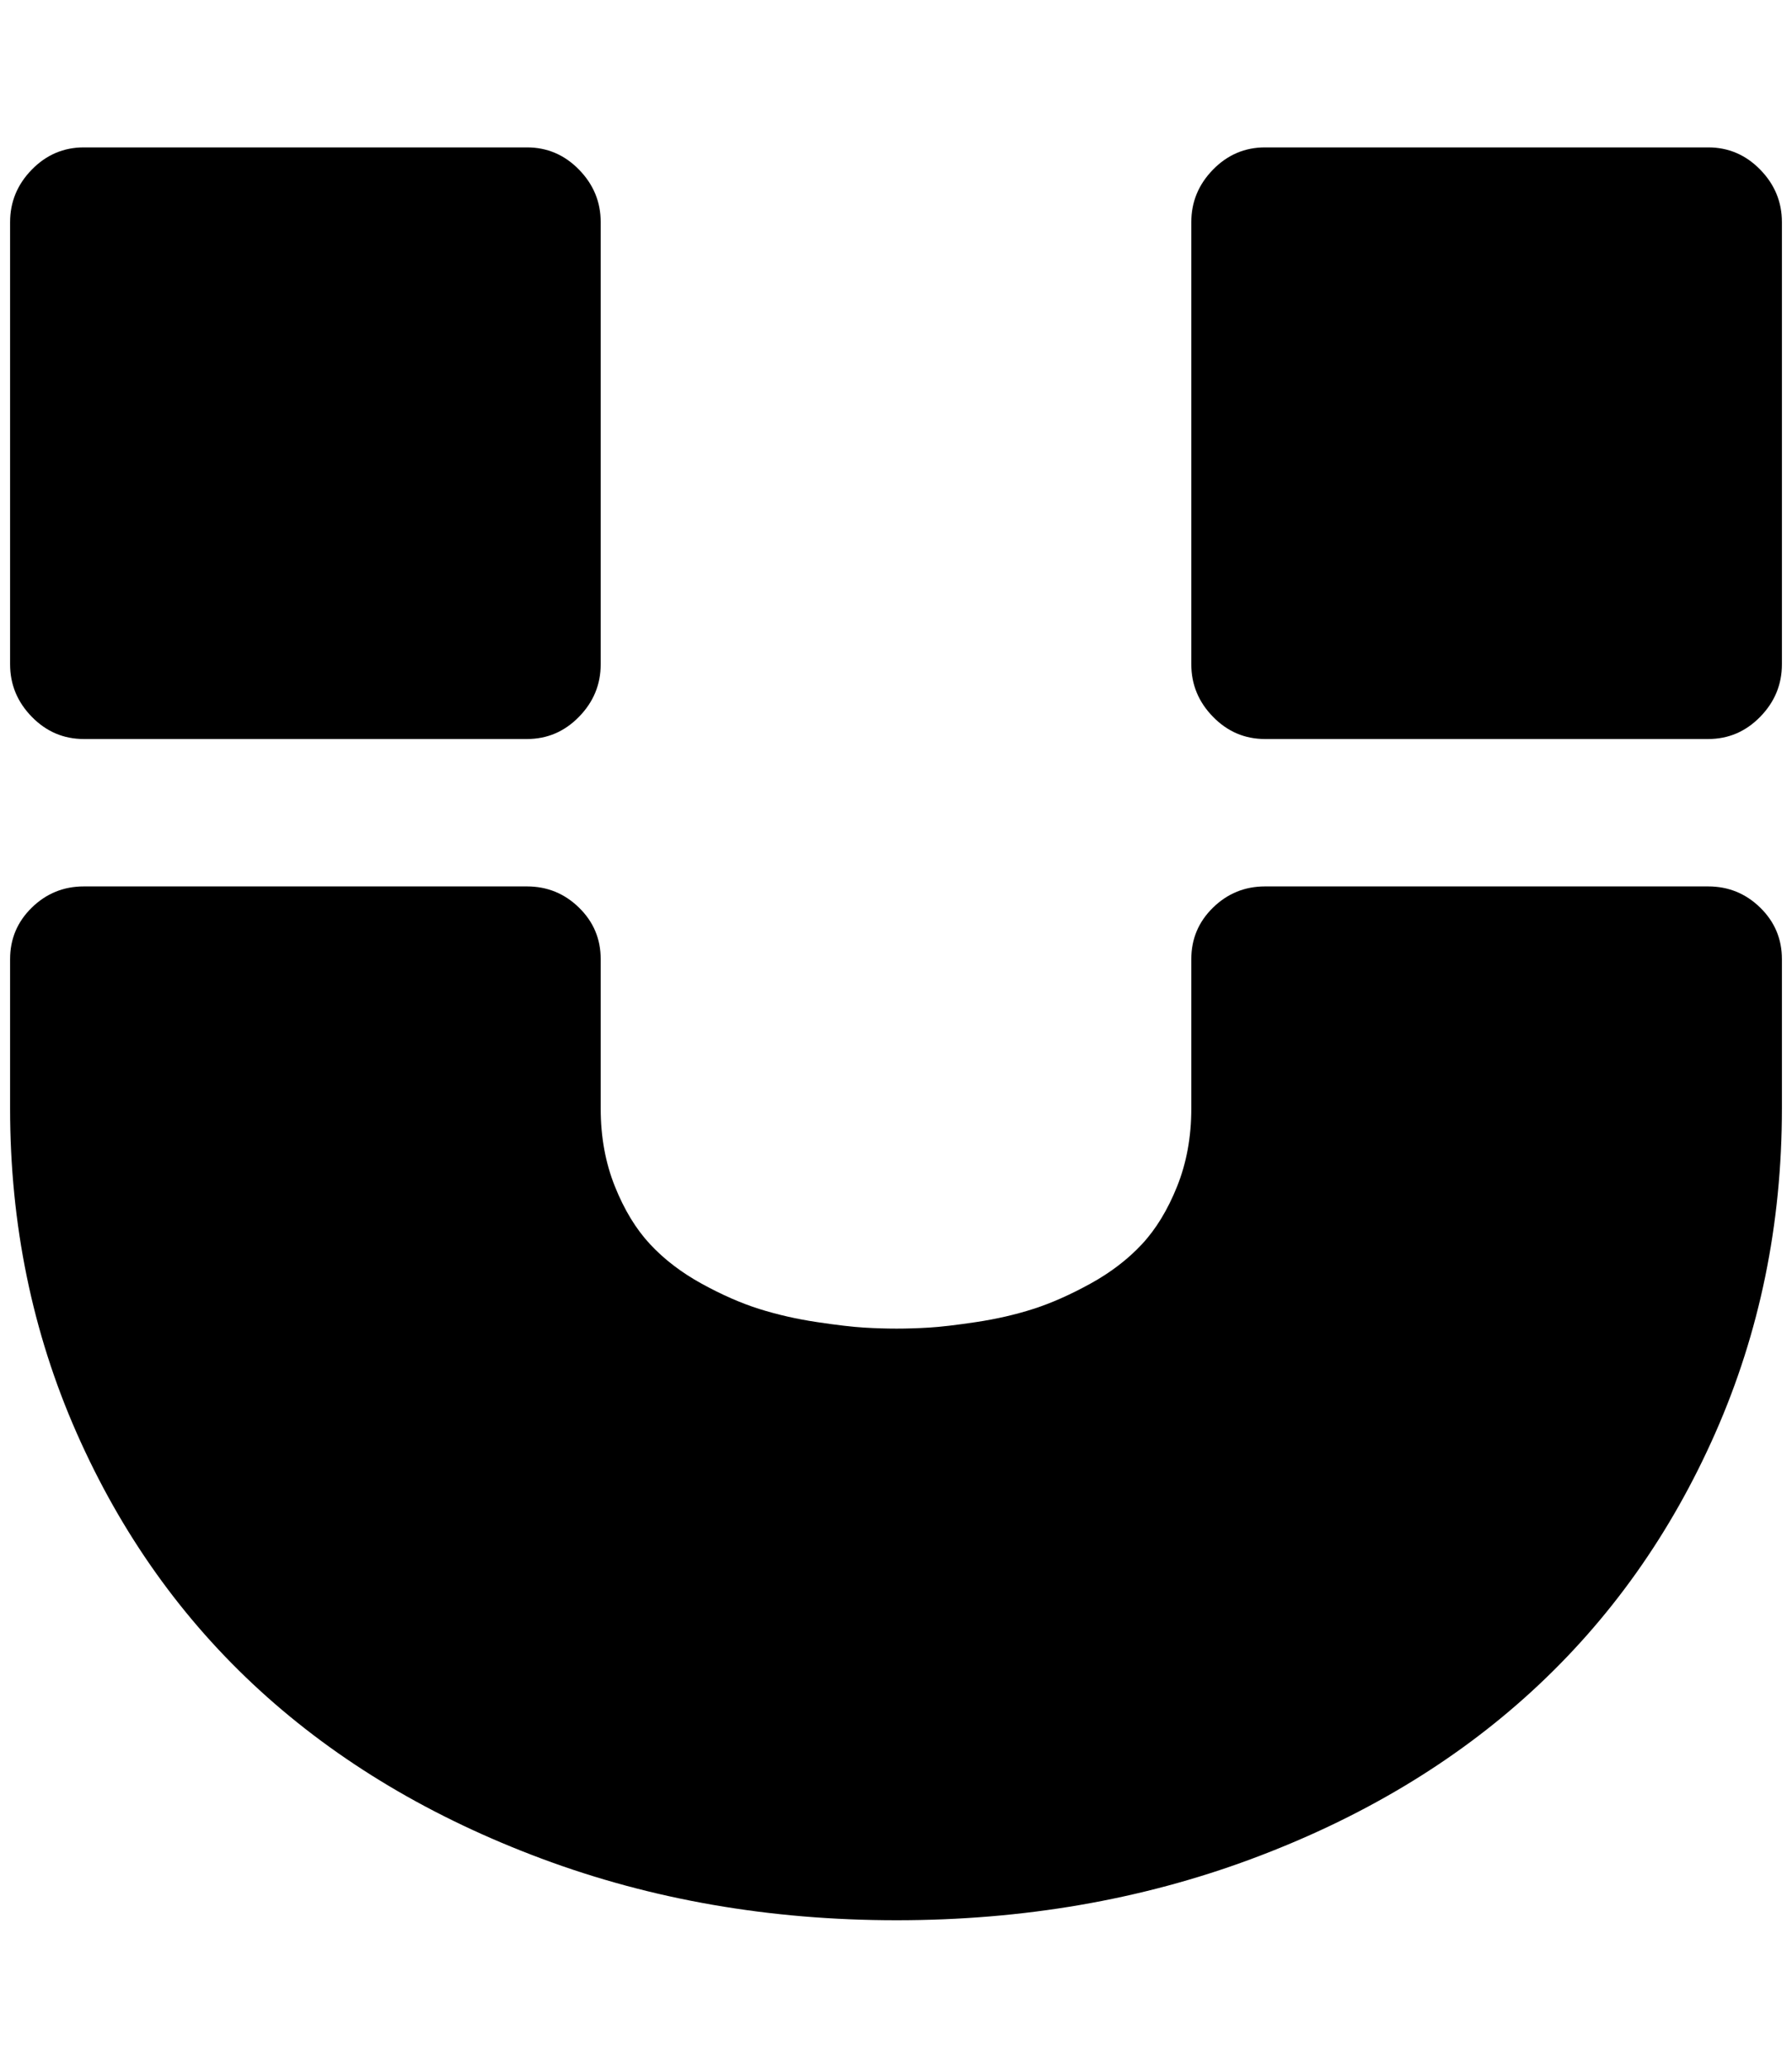 <?xml version="1.0" standalone="no"?>
<!DOCTYPE svg PUBLIC "-//W3C//DTD SVG 1.1//EN" "http://www.w3.org/Graphics/SVG/1.1/DTD/svg11.dtd" >
<svg xmlns="http://www.w3.org/2000/svg" xmlns:xlink="http://www.w3.org/1999/xlink" version="1.1" viewBox="-10 0 1775 2048">
   <path fill="currentColor"
d="M1755 950v148q0 172 -66 321.5t-181.5 255.5t-278.5 166.5t-351 60.5t-351.5 -61t-279 -166.5t-181.5 -255t-66 -321.5v-148q0 -30 21.5 -51t51.5 -21h439q30 0 51.5 21t21.5 51v148q0 42 14 77t35 57.5t51 39t57 25t57 13t47 5.5t32 1t32 -1t47 -5.5t56.5 -13t56.5 -25
t51 -39t35 -57.5t14 -77v-148q0 -30 21.5 -51t51.5 -21h439q30 0 51.5 21t21.5 51zM585 220v438q0 30 -21.5 52t-51.5 22h-439q-30 0 -51.5 -22t-21.5 -52v-438q0 -30 21.5 -52t51.5 -22h439q30 0 51.5 22t21.5 52zM1755 220v438q0 30 -21.5 52t-51.5 22h-439
q-30 0 -51.5 -22t-21.5 -52v-438q0 -30 21.5 -52t51.5 -22h439q30 0 51.5 22t21.5 52z" />
</svg>
